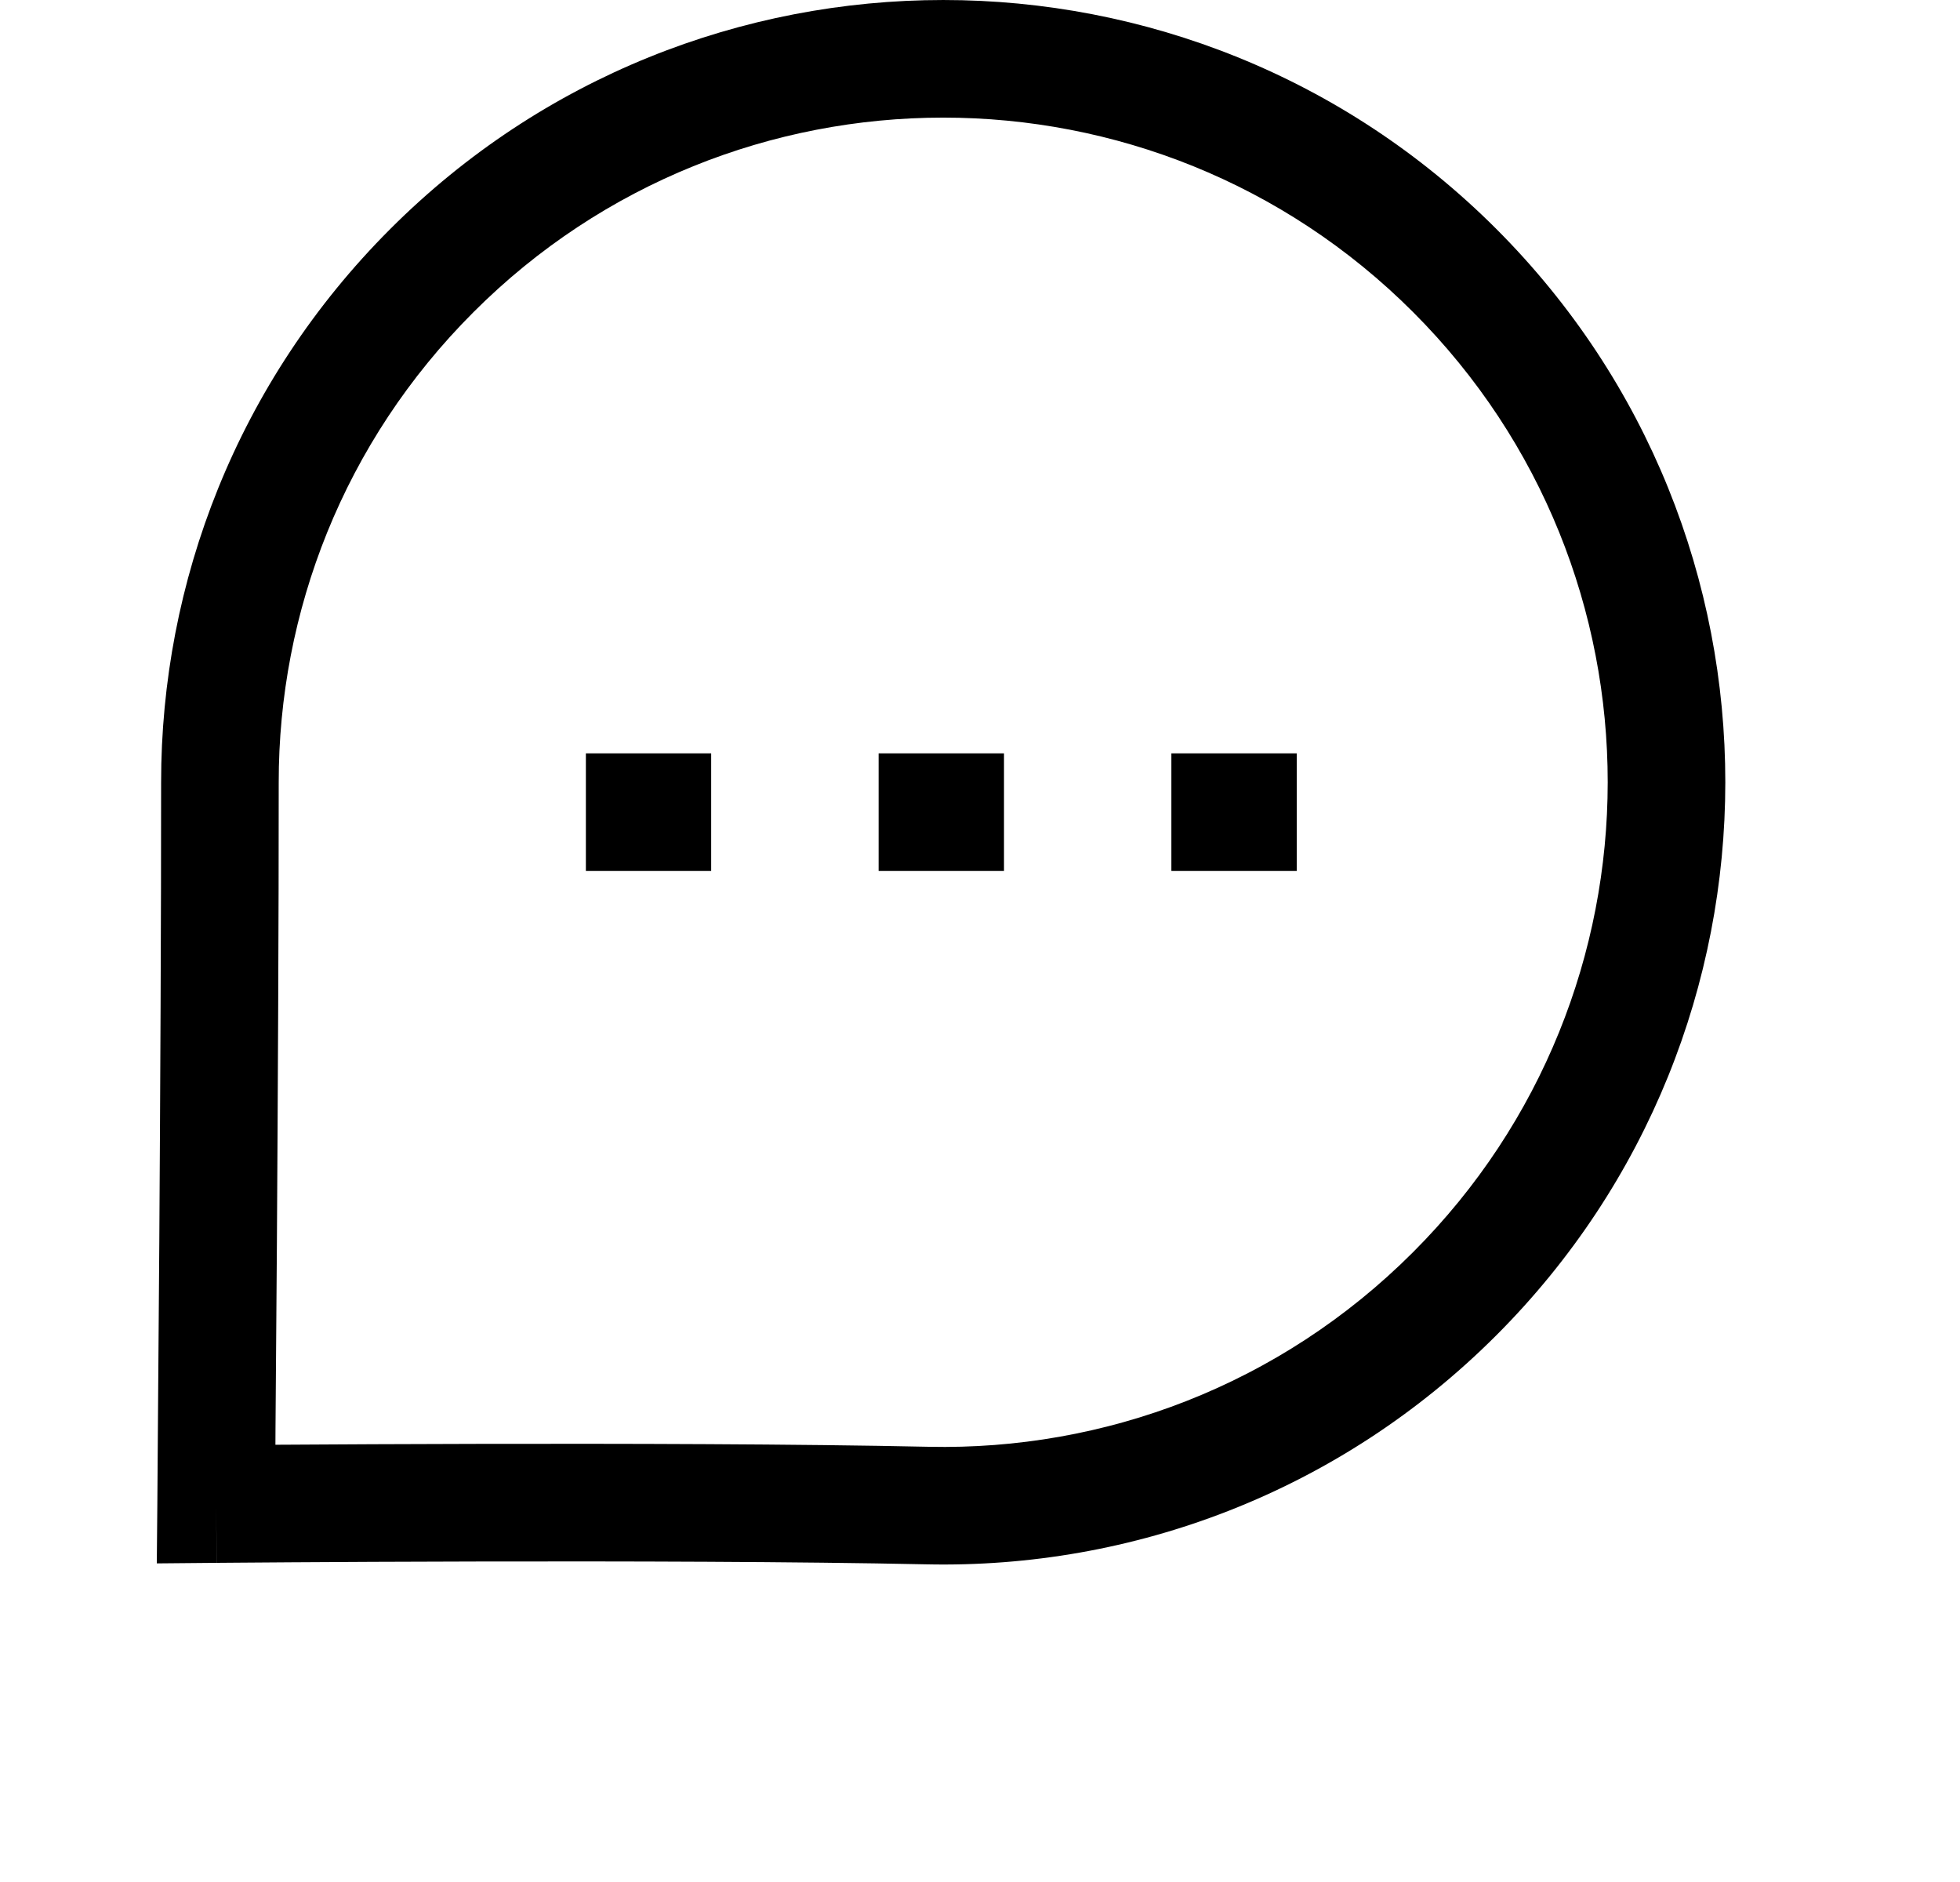 <svg width="25" height="24" viewBox="0 0 25 24" fill="none" xmlns="http://www.w3.org/2000/svg">
<path fill-rule="evenodd" clip-rule="evenodd" d="M18.024 3.98C14.718 0.673 9.345 0.673 6.039 3.981C4.379 5.64 3.553 7.808 3.555 9.98C3.556 11.659 3.544 13.961 3.532 15.842C3.525 16.783 3.519 17.619 3.514 18.22L3.513 18.424C3.574 18.424 3.639 18.424 3.706 18.423C4.3 18.419 5.127 18.415 6.057 18.413C7.914 18.409 10.19 18.414 11.848 18.45C14.078 18.498 16.32 17.673 18.024 15.968C21.331 12.661 21.337 7.293 18.024 3.98ZM2.757 19.18L2.007 19.174L2.014 18.208C2.019 17.608 2.025 16.773 2.032 15.832C2.044 13.952 2.056 11.654 2.055 9.981C2.053 7.427 3.026 4.872 4.978 2.92M4.978 2.92C8.87 -0.973 15.193 -0.973 19.085 2.919C22.984 6.819 22.977 13.136 19.085 17.029C17.079 19.035 14.438 20.006 11.815 19.949C10.177 19.914 7.916 19.909 6.06 19.913C5.133 19.915 4.308 19.919 3.716 19.923C3.42 19.925 3.181 19.927 3.017 19.928L2.764 19.93L2.757 19.18L2.763 19.93L2 19.937L2.007 19.174L2.757 19.18" fill="black"/>
<path fill-rule="evenodd" clip-rule="evenodd" d="M7.473 9.607H9.071V11.107H7.473V9.607Z" fill="black"/>
<path fill-rule="evenodd" clip-rule="evenodd" d="M11.207 9.607H12.806V11.107H11.207V9.607Z" fill="black"/>
<path fill-rule="evenodd" clip-rule="evenodd" d="M14.941 9.607H16.54V11.107H14.941V9.607Z" fill="black"/>
</svg>

